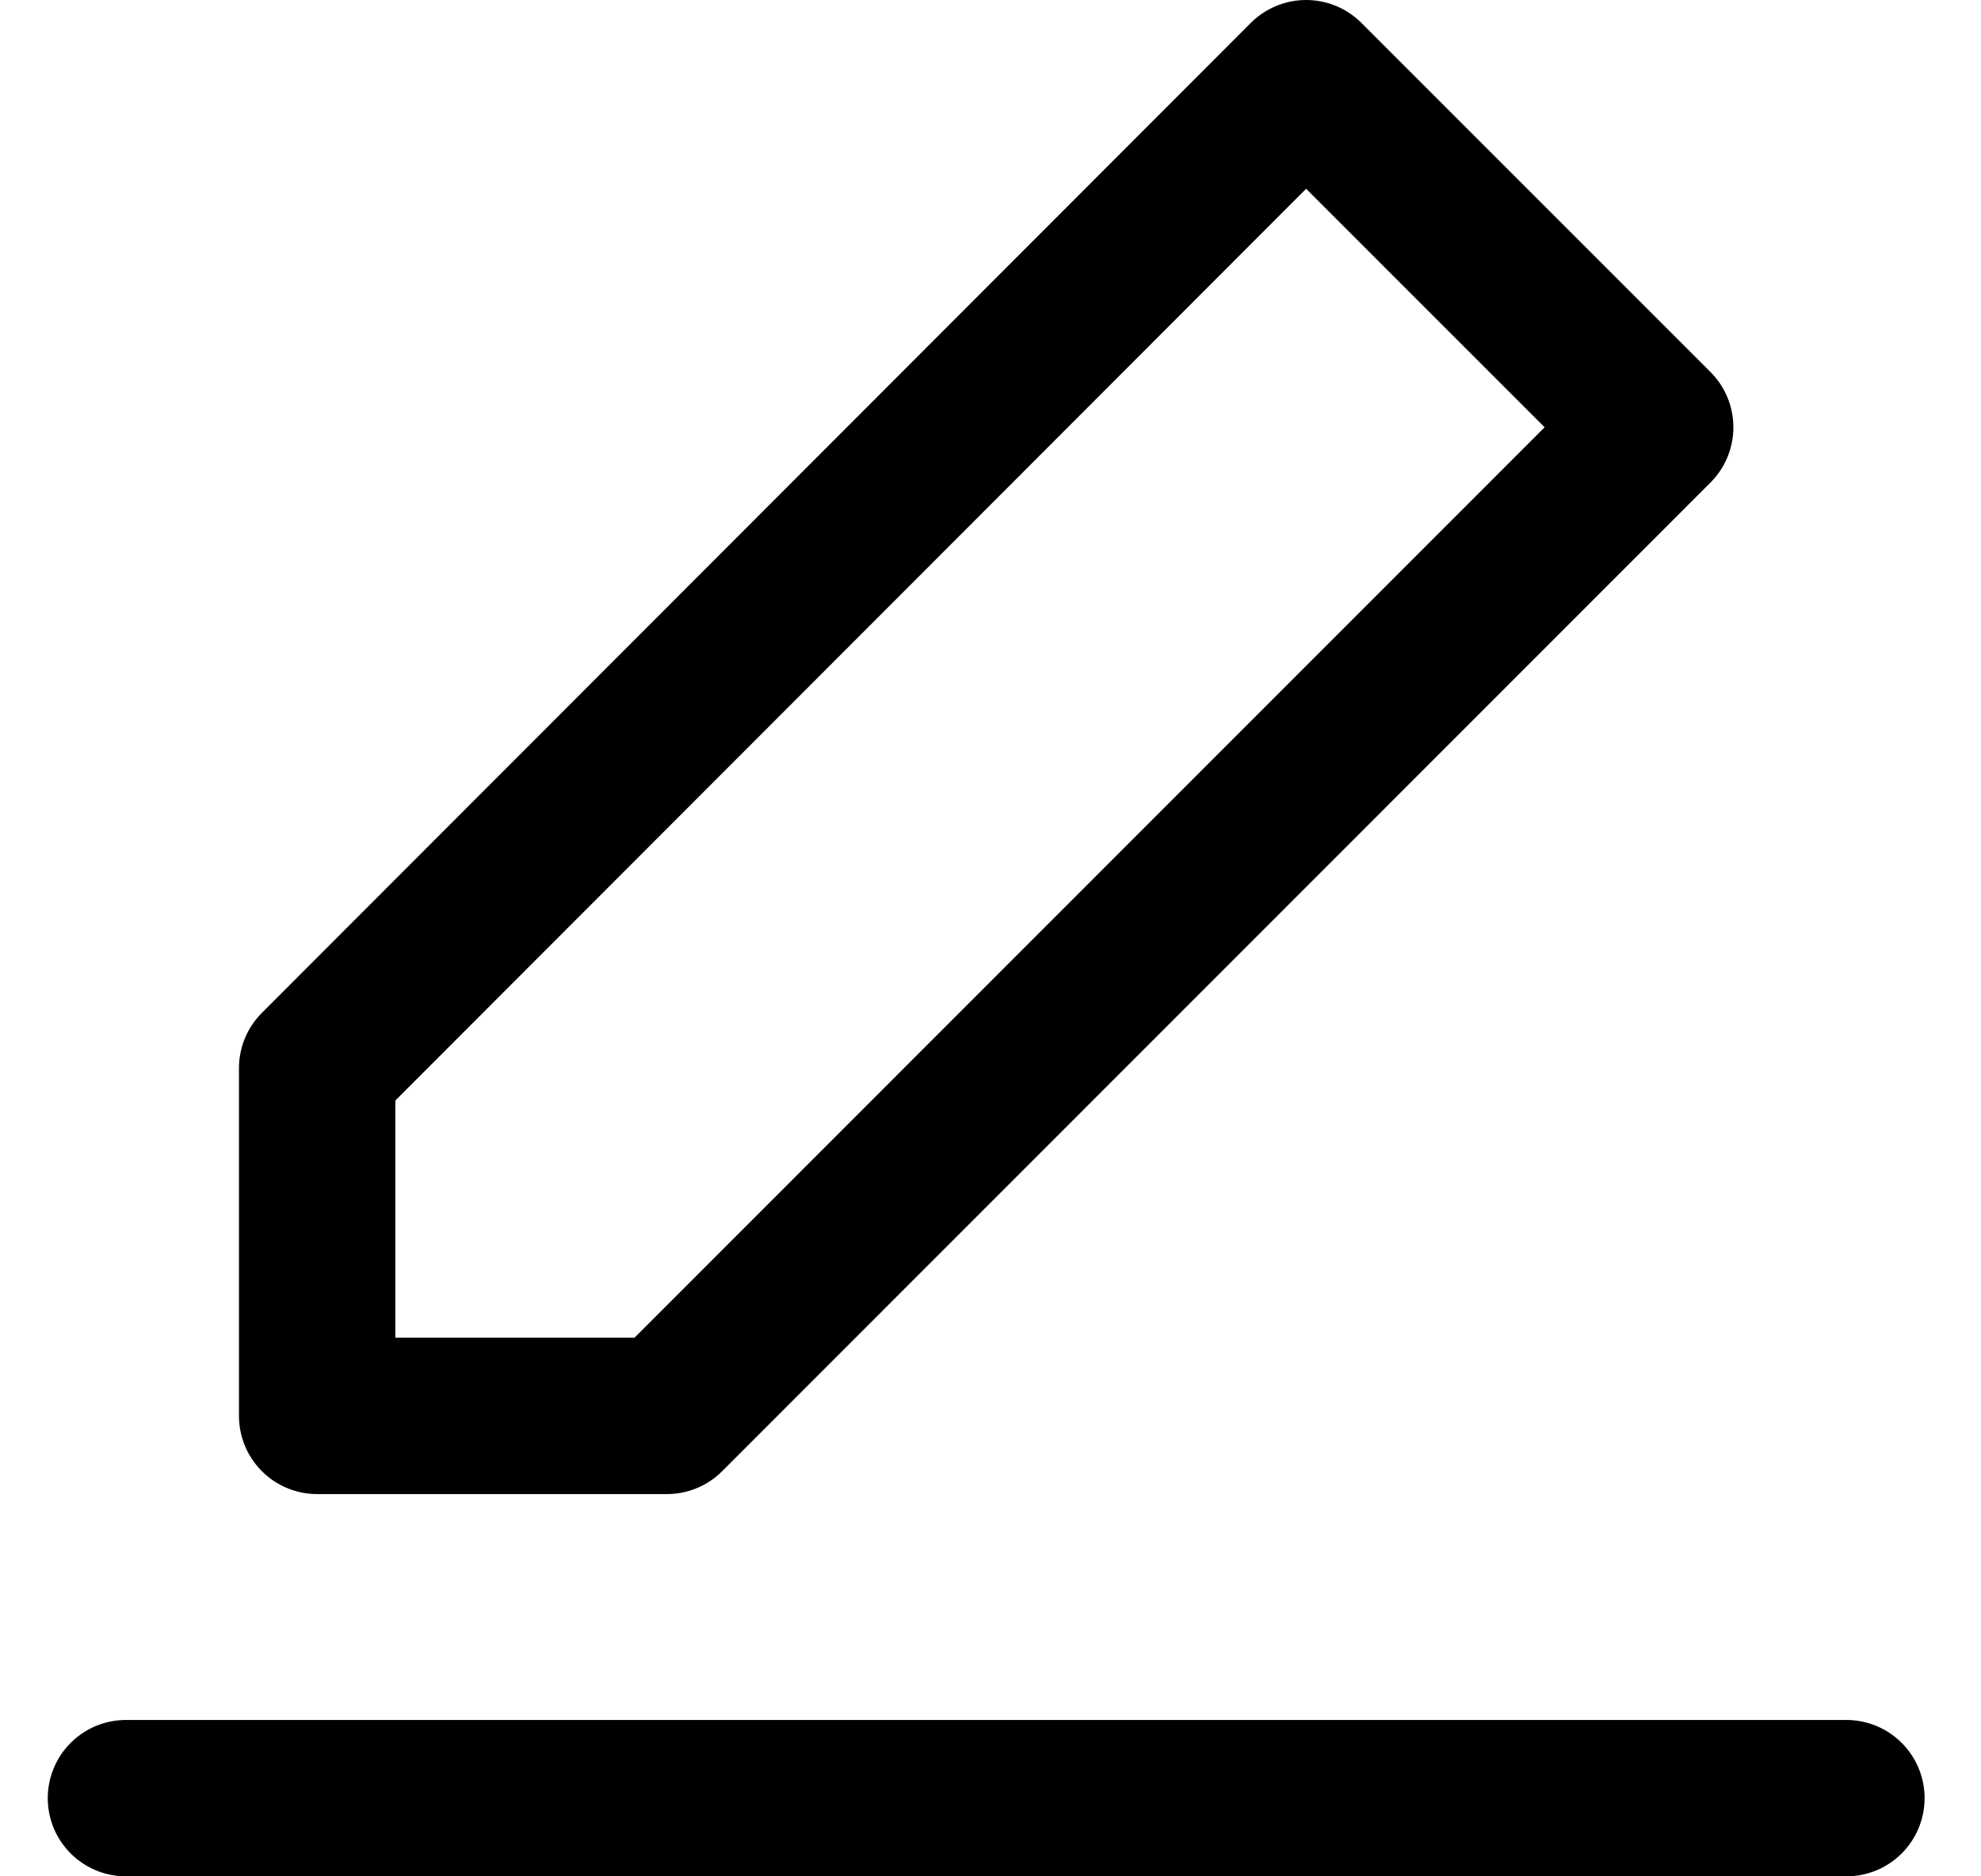 <svg width="19" height="18" viewBox="0 0 19 18" fill="none" xmlns="http://www.w3.org/2000/svg">
<path d="M1.208 17.25H17.709" stroke="black" stroke-width="1.5" stroke-linecap="round" stroke-linejoin="round"/>
<path d="M3.042 10.247V13.583H6.396L15.875 4.099L12.527 0.75L3.042 10.247Z" stroke="black" stroke-width="1.5" stroke-linejoin="round"/>
</svg>
